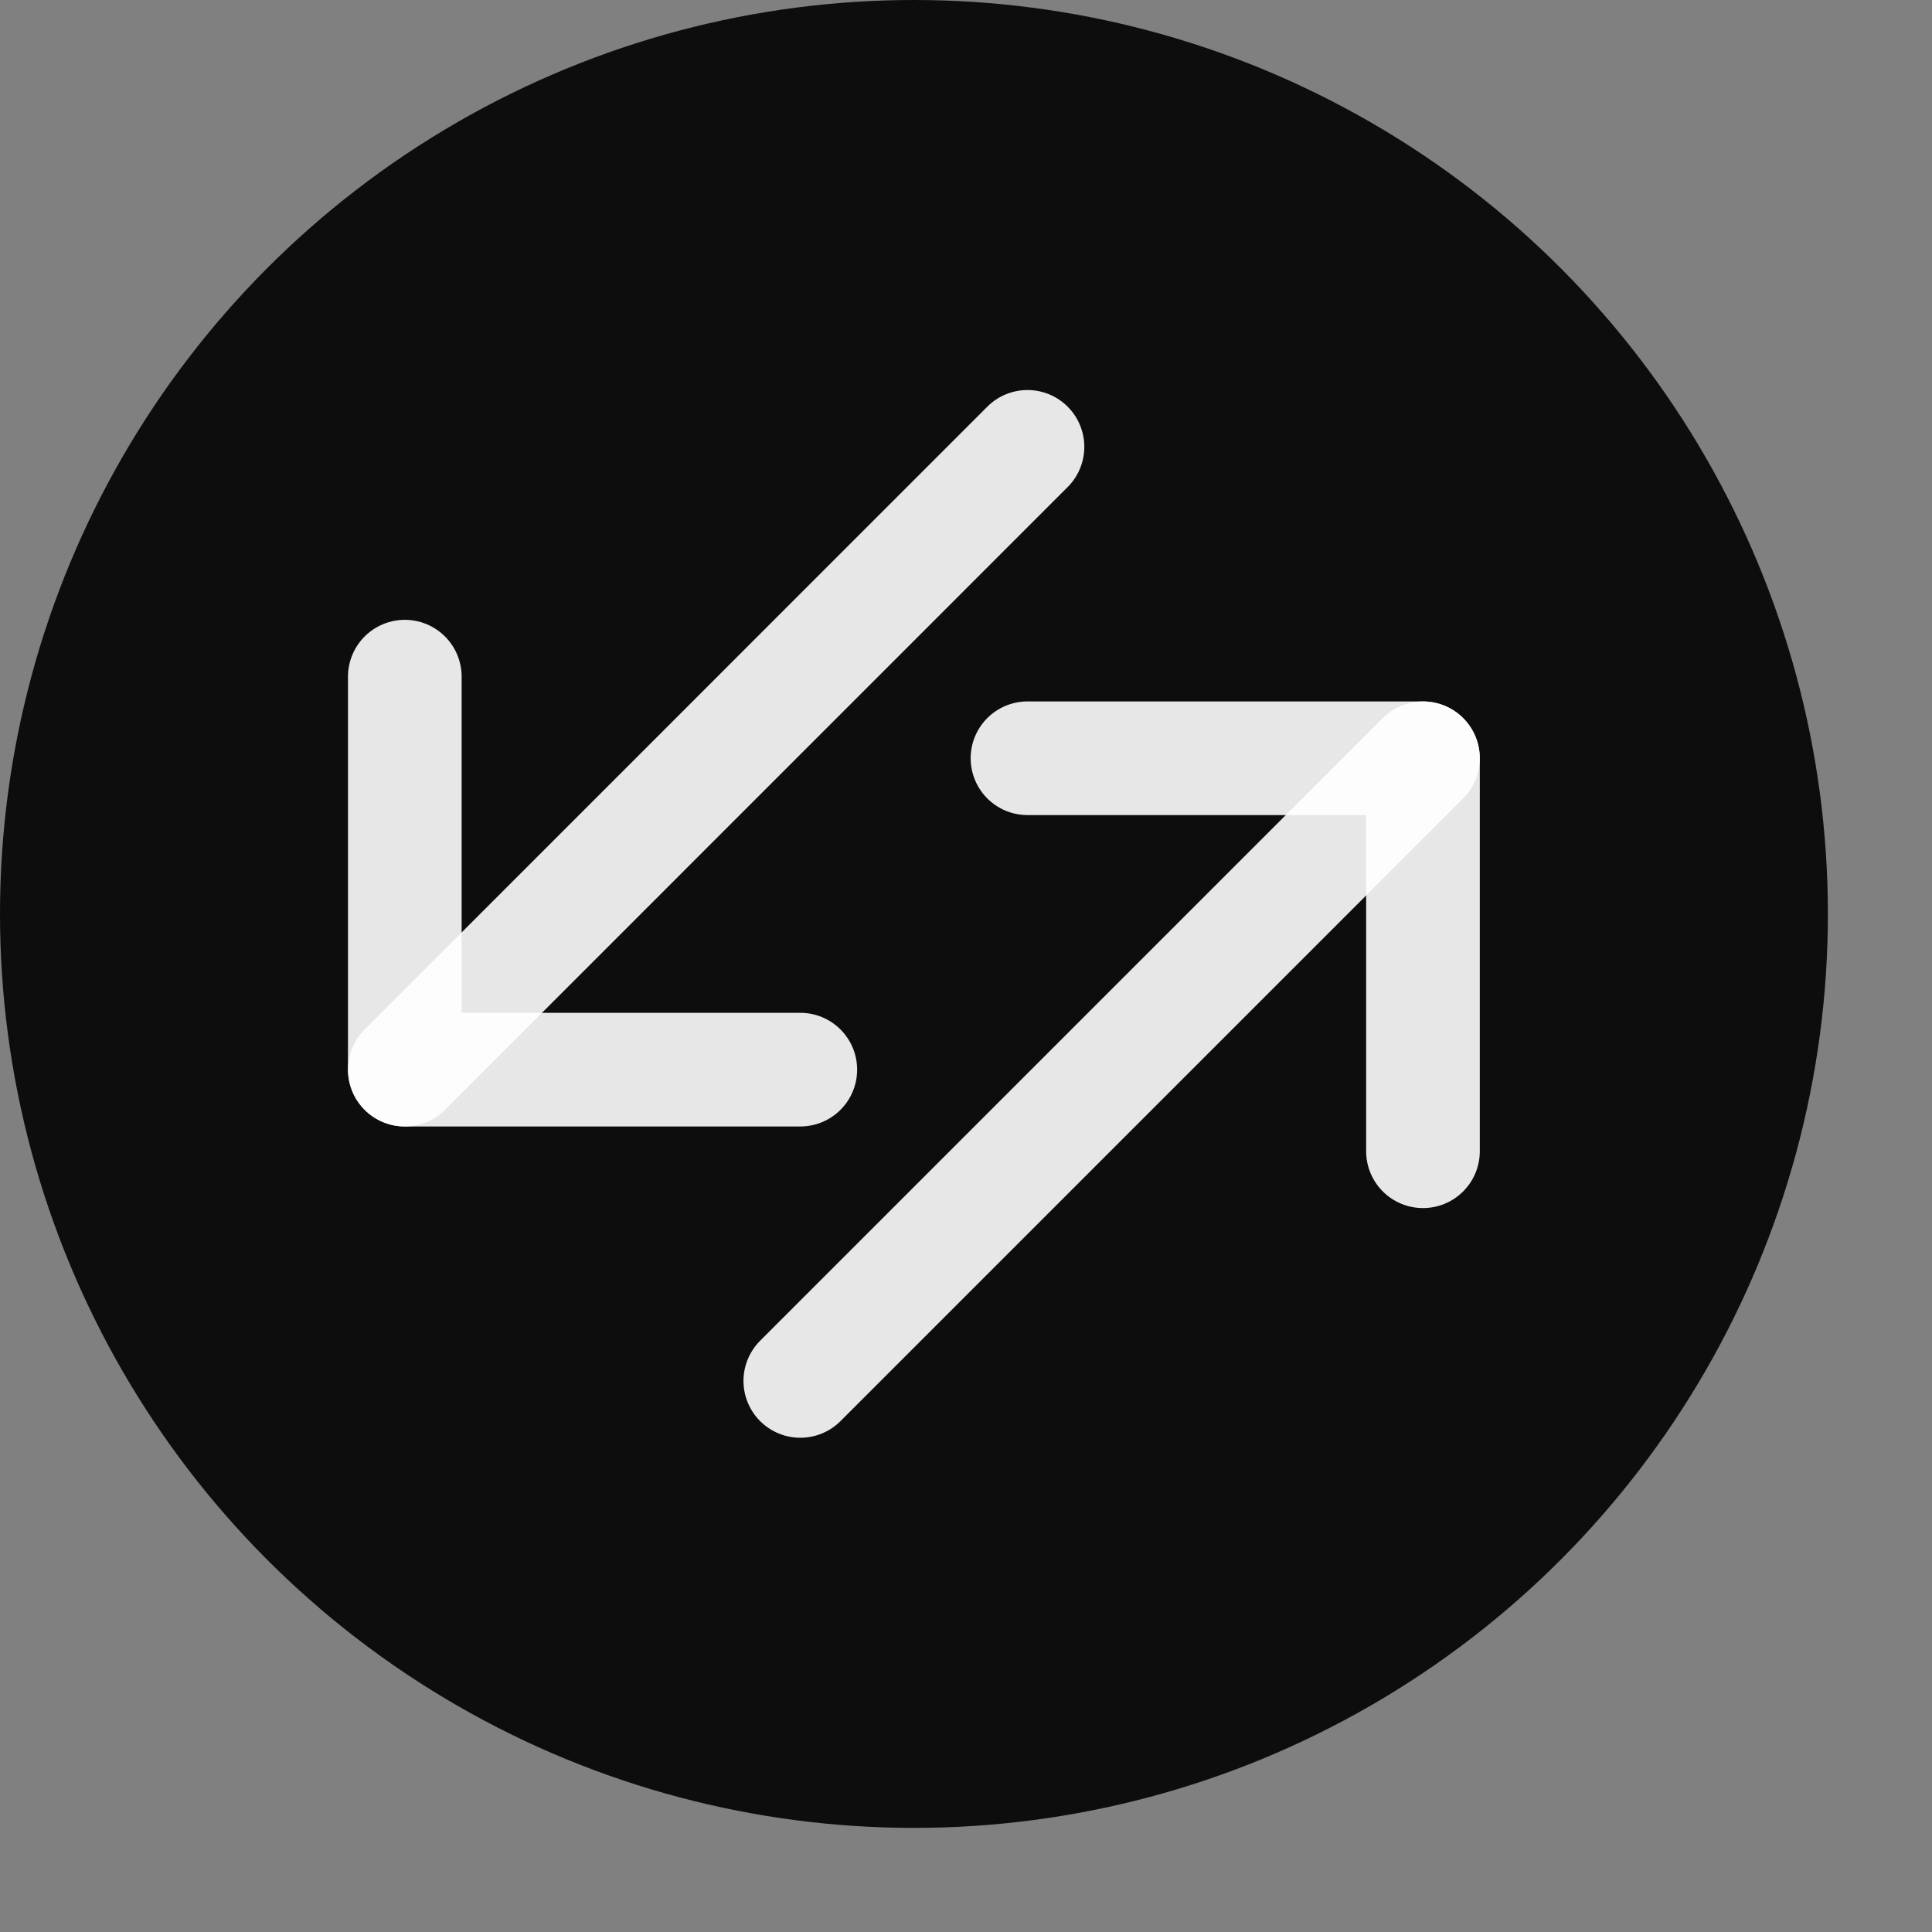 <svg width="17" height="17" viewBox="0 0 17 17" fill="none" xmlns="http://www.w3.org/2000/svg">
<rect x="0" y="0" width="17" height="17" fill="#808080" stroke="none"/>
<circle cx="8.042" cy="8.042" r="8.042" fill="#0D0D0D"/>
<path d="M9.041 3.932L3.562 9.412" stroke="white" stroke-opacity="0.9" stroke-linecap="round"/>
<path d="M3.562 5.954V9.412L7.042 9.412" stroke="white" stroke-opacity="0.9" stroke-linecap="round" stroke-linejoin="round"/>
<path d="M7.042 12.151L12.521 6.672" stroke="white" stroke-opacity="0.9" stroke-linecap="round"/>
<path d="M12.521 10.13V6.672L9.041 6.672" stroke="white" stroke-opacity="0.9" stroke-linecap="round" stroke-linejoin="round"/>
</svg>
